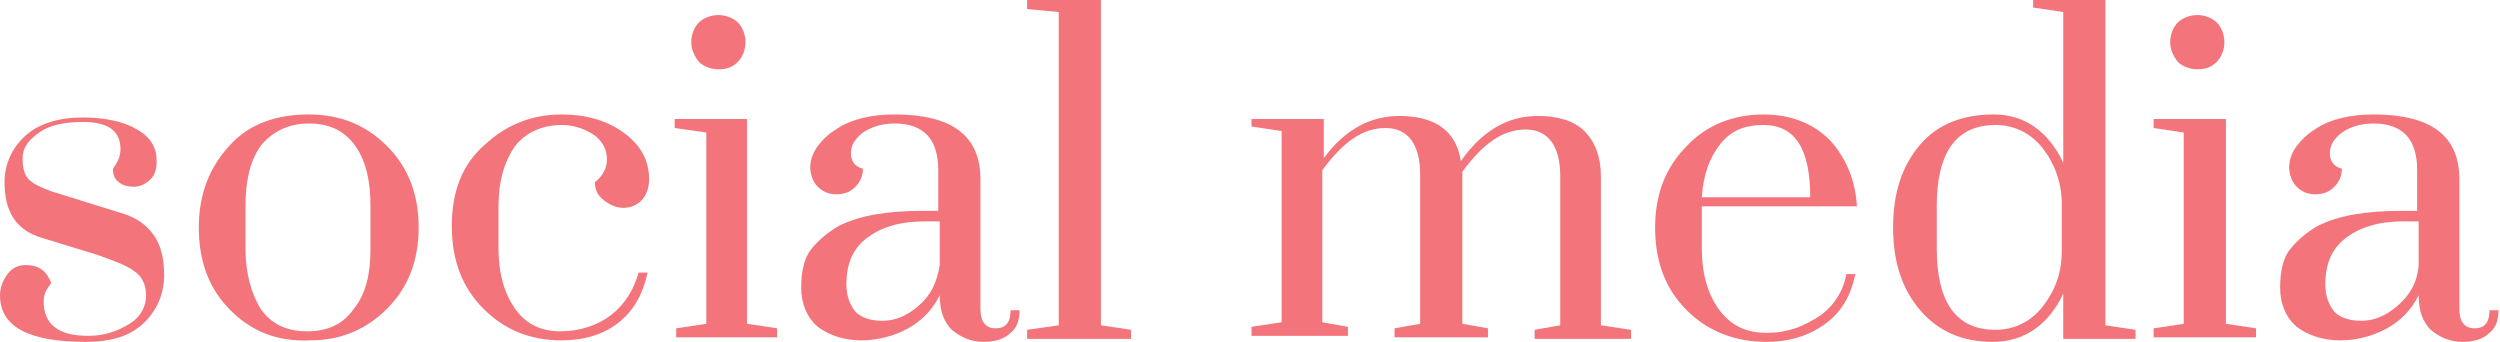 <svg xmlns="http://www.w3.org/2000/svg" xmlns:xlink="http://www.w3.org/1999/xlink" id="Layer_1" x="0" y="0" version="1.1" viewBox="0 0 166 22.7" xml:space="preserve" style="enable-background:new 0 0 166 22.7"><style type="text/css">.st0{fill:#f3747b}</style><g id="XMLID_3_"><path id="XMLID_55_" d="M5.7,22.7c-3.8,0-5.7-1-5.7-3.1c0-0.5,0.2-1,0.5-1.4c0.3-0.4,0.7-0.6,1.2-0.6 c0.9,0,1.4,0.4,1.7,1.2c-0.3,0.4-0.5,0.7-0.5,1.2c0,0.7,0.2,1.3,0.7,1.7c0.5,0.4,1.2,0.6,2.3,0.6c1,0,1.9-0.3,2.7-0.8 c0.8-0.5,1.1-1.2,1.1-1.9s-0.3-1.3-0.8-1.6c-0.5-0.4-1.4-0.7-2.5-1.1l-3.6-1.1c-1.7-0.5-2.5-1.7-2.5-3.7c0-1.2,0.5-2.3,1.4-3.1 s2.2-1.2,3.8-1.2c1.5,0,2.8,0.3,3.6,0.8c0.9,0.5,1.3,1.2,1.3,2.1c0,0.5-0.1,0.9-0.4,1.2c-0.3,0.3-0.7,0.5-1.1,0.5 c-0.4,0-0.8-0.1-1-0.3c-0.3-0.2-0.4-0.5-0.4-0.9C7.8,10.8,8,10.4,8,9.9c0-1.2-0.8-1.8-2.5-1.8c-1.2,0-2.2,0.2-2.9,0.7 c-0.7,0.5-1.1,1-1.1,1.7c0,0.6,0.1,1.1,0.4,1.4c0.3,0.3,0.7,0.5,1.5,0.8l4.5,1.4c1.1,0.3,1.8,0.8,2.3,1.5s0.7,1.6,0.7,2.7 c0,1.1-0.4,2.2-1.3,3.1S7.4,22.7,5.7,22.7z" class="st0"/><path id="XMLID_57_" d="M15.3,20.6c-1.4-1.4-2.1-3.2-2.1-5.5c0-2.2,0.7-4,2.1-5.5c1.3-1.4,3.1-2,5.2-2 c2.1,0,3.8,0.7,5.2,2.1c1.4,1.4,2.1,3.2,2.1,5.4s-0.7,4-2.1,5.4c-1.4,1.4-3.1,2.1-5.1,2.1C18.4,22.7,16.7,22,15.3,20.6z M24.6,16.5 v-2.8c0-1.7-0.3-3-1-4c-0.7-1-1.7-1.5-3.1-1.5S18,8.8,17.3,9.7c-0.7,1-1,2.3-1,4v2.8c0,1.7,0.4,3,1,4c0.7,1,1.7,1.5,3.1,1.5 s2.4-0.5,3.1-1.5C24.3,19.5,24.6,18.2,24.6,16.5z" class="st0"/><path id="XMLID_60_" d="M39.5,12.1c0.5-0.4,0.8-0.9,0.8-1.5c0-0.7-0.3-1.2-0.8-1.6c-0.6-0.4-1.3-0.7-2.2-0.7 c-1.3,0-2.4,0.5-3.1,1.4c-0.7,1-1.1,2.3-1.1,4v2.8c0,1.7,0.4,3,1.1,4c0.7,1,1.7,1.5,3,1.5c1.3,0,2.5-0.4,3.4-1.1 c0.9-0.7,1.5-1.7,1.8-2.8H43c-0.3,1.4-0.9,2.5-1.9,3.3c-1,0.8-2.3,1.2-3.8,1.2c-2.1,0-3.8-0.7-5.2-2.1c-1.4-1.4-2.1-3.2-2.1-5.5 c0-2.3,0.7-4.1,2.2-5.4c1.4-1.3,3.1-2,5.1-2c1.6,0,3,0.4,4.1,1.2s1.7,1.8,1.7,3.1c0,0.6-0.2,1.1-0.5,1.4c-0.3,0.3-0.7,0.5-1.2,0.5 c-0.5,0-0.9-0.2-1.3-0.5C39.7,13,39.5,12.6,39.5,12.1z" class="st0"/><path id="XMLID_62_" d="M44.8,8.5V7.9h4.8v13.6l2,0.3v0.6h-6.7v-0.6l2-0.3V8.8L44.8,8.5z M45.9,2.8 c0-0.5,0.2-1,0.5-1.3s0.8-0.5,1.3-0.5c0.5,0,1,0.2,1.3,0.5s0.5,0.8,0.5,1.3c0,0.5-0.2,1-0.5,1.3c-0.4,0.4-0.8,0.5-1.3,0.5 s-1-0.2-1.3-0.5C46.1,3.7,45.9,3.3,45.9,2.8z" class="st0"/><path id="XMLID_65_" d="M62.4,19.6c-0.5,1-1.2,1.7-2.1,2.2c-0.9,0.5-2,0.8-3.1,0.8s-2.1-0.3-2.9-0.9 c-0.7-0.6-1.1-1.5-1.1-2.6c0-1.1,0.2-2,0.7-2.6c0.5-0.6,1.1-1.1,1.8-1.5c1.4-0.7,3.2-1,5.6-1h1v-2.7c0-2.1-1-3.1-2.9-3.1 c-0.8,0-1.5,0.2-2.1,0.6c-0.5,0.4-0.8,0.8-0.8,1.4c0,0.5,0.3,0.9,0.8,1c0,0.5-0.2,0.9-0.5,1.2c-0.4,0.4-0.8,0.5-1.3,0.5 s-0.9-0.2-1.2-0.5s-0.5-0.8-0.5-1.3c0-0.5,0.2-1,0.5-1.4c0.3-0.4,0.7-0.8,1.2-1.1c1-0.7,2.4-1,3.9-1c3.8,0,5.7,1.4,5.7,4.3v8.6 c0,0.8,0.3,1.3,1,1.3s1-0.4,1-1.2h0.6c0,0.7-0.2,1.2-0.6,1.5c-0.4,0.4-1,0.6-1.8,0.6s-1.5-0.3-2.1-0.8 C62.7,21.4,62.4,20.7,62.4,19.6z M62.4,17.6v-2.9h-1c-1.5,0-2.7,0.3-3.7,1c-1,0.7-1.5,1.7-1.5,3.2c0,0.7,0.2,1.3,0.6,1.8 c0.4,0.4,1,0.6,1.8,0.6c0.8,0,1.6-0.3,2.4-1S62.2,18.8,62.4,17.6z" class="st0"/><path id="XMLID_68_" d="M68.2,0.6V0h4.9v21.6l2,0.3v0.6h-6.9v-0.6l2.1-0.3V0.8L68.2,0.6z" class="st0"/><path id="XMLID_70_" d="M92.6,22.4v-0.6l1.7-0.3v-9.9c0-2-0.8-3.1-2.3-3.1c-1.5,0-2.8,0.9-4.2,2.8v10.1l1.7,0.3v0.6 h-6.4v-0.6l2-0.3V8.7l-2-0.3V7.9h4.8v2.6c1.4-1.9,3.1-2.8,5-2.8c2.4,0,3.8,1,4.1,3c1.4-2,3.1-3,5.1-3c1.3,0,2.4,0.3,3.1,1 c0.7,0.7,1.1,1.7,1.1,3v9.9l2,0.3v0.6h-6.4v-0.6l1.7-0.3v-9.9c0-2-0.8-3.1-2.3-3.1c-1.5,0-2.8,0.9-4.2,2.8v10.1l1.7,0.3v0.6H92.6z" class="st0"/><path id="XMLID_72_" d="M117.3,22.1c0.7,0,1.3-0.1,1.9-0.3c0.6-0.2,1.1-0.5,1.6-0.8c1-0.7,1.6-1.7,1.8-2.8h0.6 c-0.3,1.4-0.9,2.5-2,3.3c-1.1,0.8-2.4,1.2-3.9,1.2c-2.1,0-3.9-0.7-5.3-2.1c-1.4-1.4-2.1-3.2-2.1-5.5c0-2.2,0.7-4,2.1-5.4 c1.3-1.4,3.1-2.1,5.1-2.1c1.8,0,3.3,0.6,4.4,1.7c1.1,1.2,1.7,2.7,1.8,4.4H113v2.8c0,1.7,0.4,3,1.1,4 C114.9,21.6,115.9,22.1,117.3,22.1z M117.1,8.3c-1.3,0-2.2,0.4-2.9,1.3c-0.7,0.9-1.1,2-1.2,3.5h7.2C120.2,9.9,119.2,8.3,117.1,8.3z" class="st0"/><path id="XMLID_75_" d="M137,22.4v-2.9c-1,2.1-2.6,3.2-4.7,3.2c-2,0-3.6-0.7-4.8-2.1c-1.2-1.4-1.8-3.2-1.8-5.5 s0.6-4.1,1.8-5.5c1.2-1.4,2.9-2,4.9-2s3.6,1.1,4.6,3.2v-10l-2-0.3V0h4.8v21.6l2,0.3v0.6H137z M128.6,13.7v2.8 c0,3.6,1.3,5.4,3.9,5.4c1.2,0,2.3-0.5,3.1-1.5s1.3-2.2,1.3-3.7v-3.2c0-1.4-0.5-2.7-1.3-3.7s-1.9-1.5-3.1-1.5 C129.9,8.3,128.6,10.1,128.6,13.7z" class="st0"/><path id="XMLID_78_" d="M143,8.5V7.9h4.8v13.6l2,0.3v0.6H143v-0.6l2-0.3V8.8L143,8.5z M144.1,2.8c0-0.5,0.2-1,0.5-1.3 s0.8-0.5,1.3-0.5c0.5,0,1,0.2,1.3,0.5s0.5,0.8,0.5,1.3c0,0.5-0.2,1-0.5,1.3c-0.4,0.4-0.8,0.5-1.3,0.5s-1-0.2-1.3-0.5 C144.3,3.7,144.1,3.3,144.1,2.8z" class="st0"/><path id="XMLID_81_" d="M160.6,19.6c-0.5,1-1.2,1.7-2.1,2.2c-0.9,0.5-2,0.8-3.1,0.8s-2.1-0.3-2.9-0.9 c-0.7-0.6-1.1-1.5-1.1-2.6c0-1.1,0.2-2,0.7-2.6c0.5-0.6,1.1-1.1,1.8-1.5c1.4-0.7,3.2-1,5.6-1h1v-2.7c0-2.1-1-3.1-2.9-3.1 c-0.8,0-1.5,0.2-2.1,0.6c-0.5,0.4-0.8,0.8-0.8,1.4c0,0.5,0.3,0.9,0.8,1c0,0.5-0.2,0.9-0.5,1.2c-0.4,0.4-0.8,0.5-1.3,0.5 s-0.9-0.2-1.2-0.5s-0.5-0.8-0.5-1.3c0-0.5,0.2-1,0.5-1.4c0.3-0.4,0.7-0.8,1.2-1.1c1-0.7,2.4-1,3.9-1c3.8,0,5.7,1.4,5.7,4.3v8.6 c0,0.8,0.3,1.3,1,1.3s1-0.4,1-1.2h0.6c0,0.7-0.2,1.2-0.6,1.5c-0.4,0.4-1,0.6-1.8,0.6s-1.5-0.3-2.1-0.8 C160.9,21.4,160.6,20.7,160.6,19.6z M160.6,17.6v-2.9h-1c-1.5,0-2.7,0.3-3.7,1c-1,0.7-1.5,1.7-1.5,3.2c0,0.7,0.2,1.3,0.6,1.8 c0.4,0.4,1,0.6,1.8,0.6c0.8,0,1.6-0.3,2.4-1S160.5,18.8,160.6,17.6z" class="st0"/></g></svg>